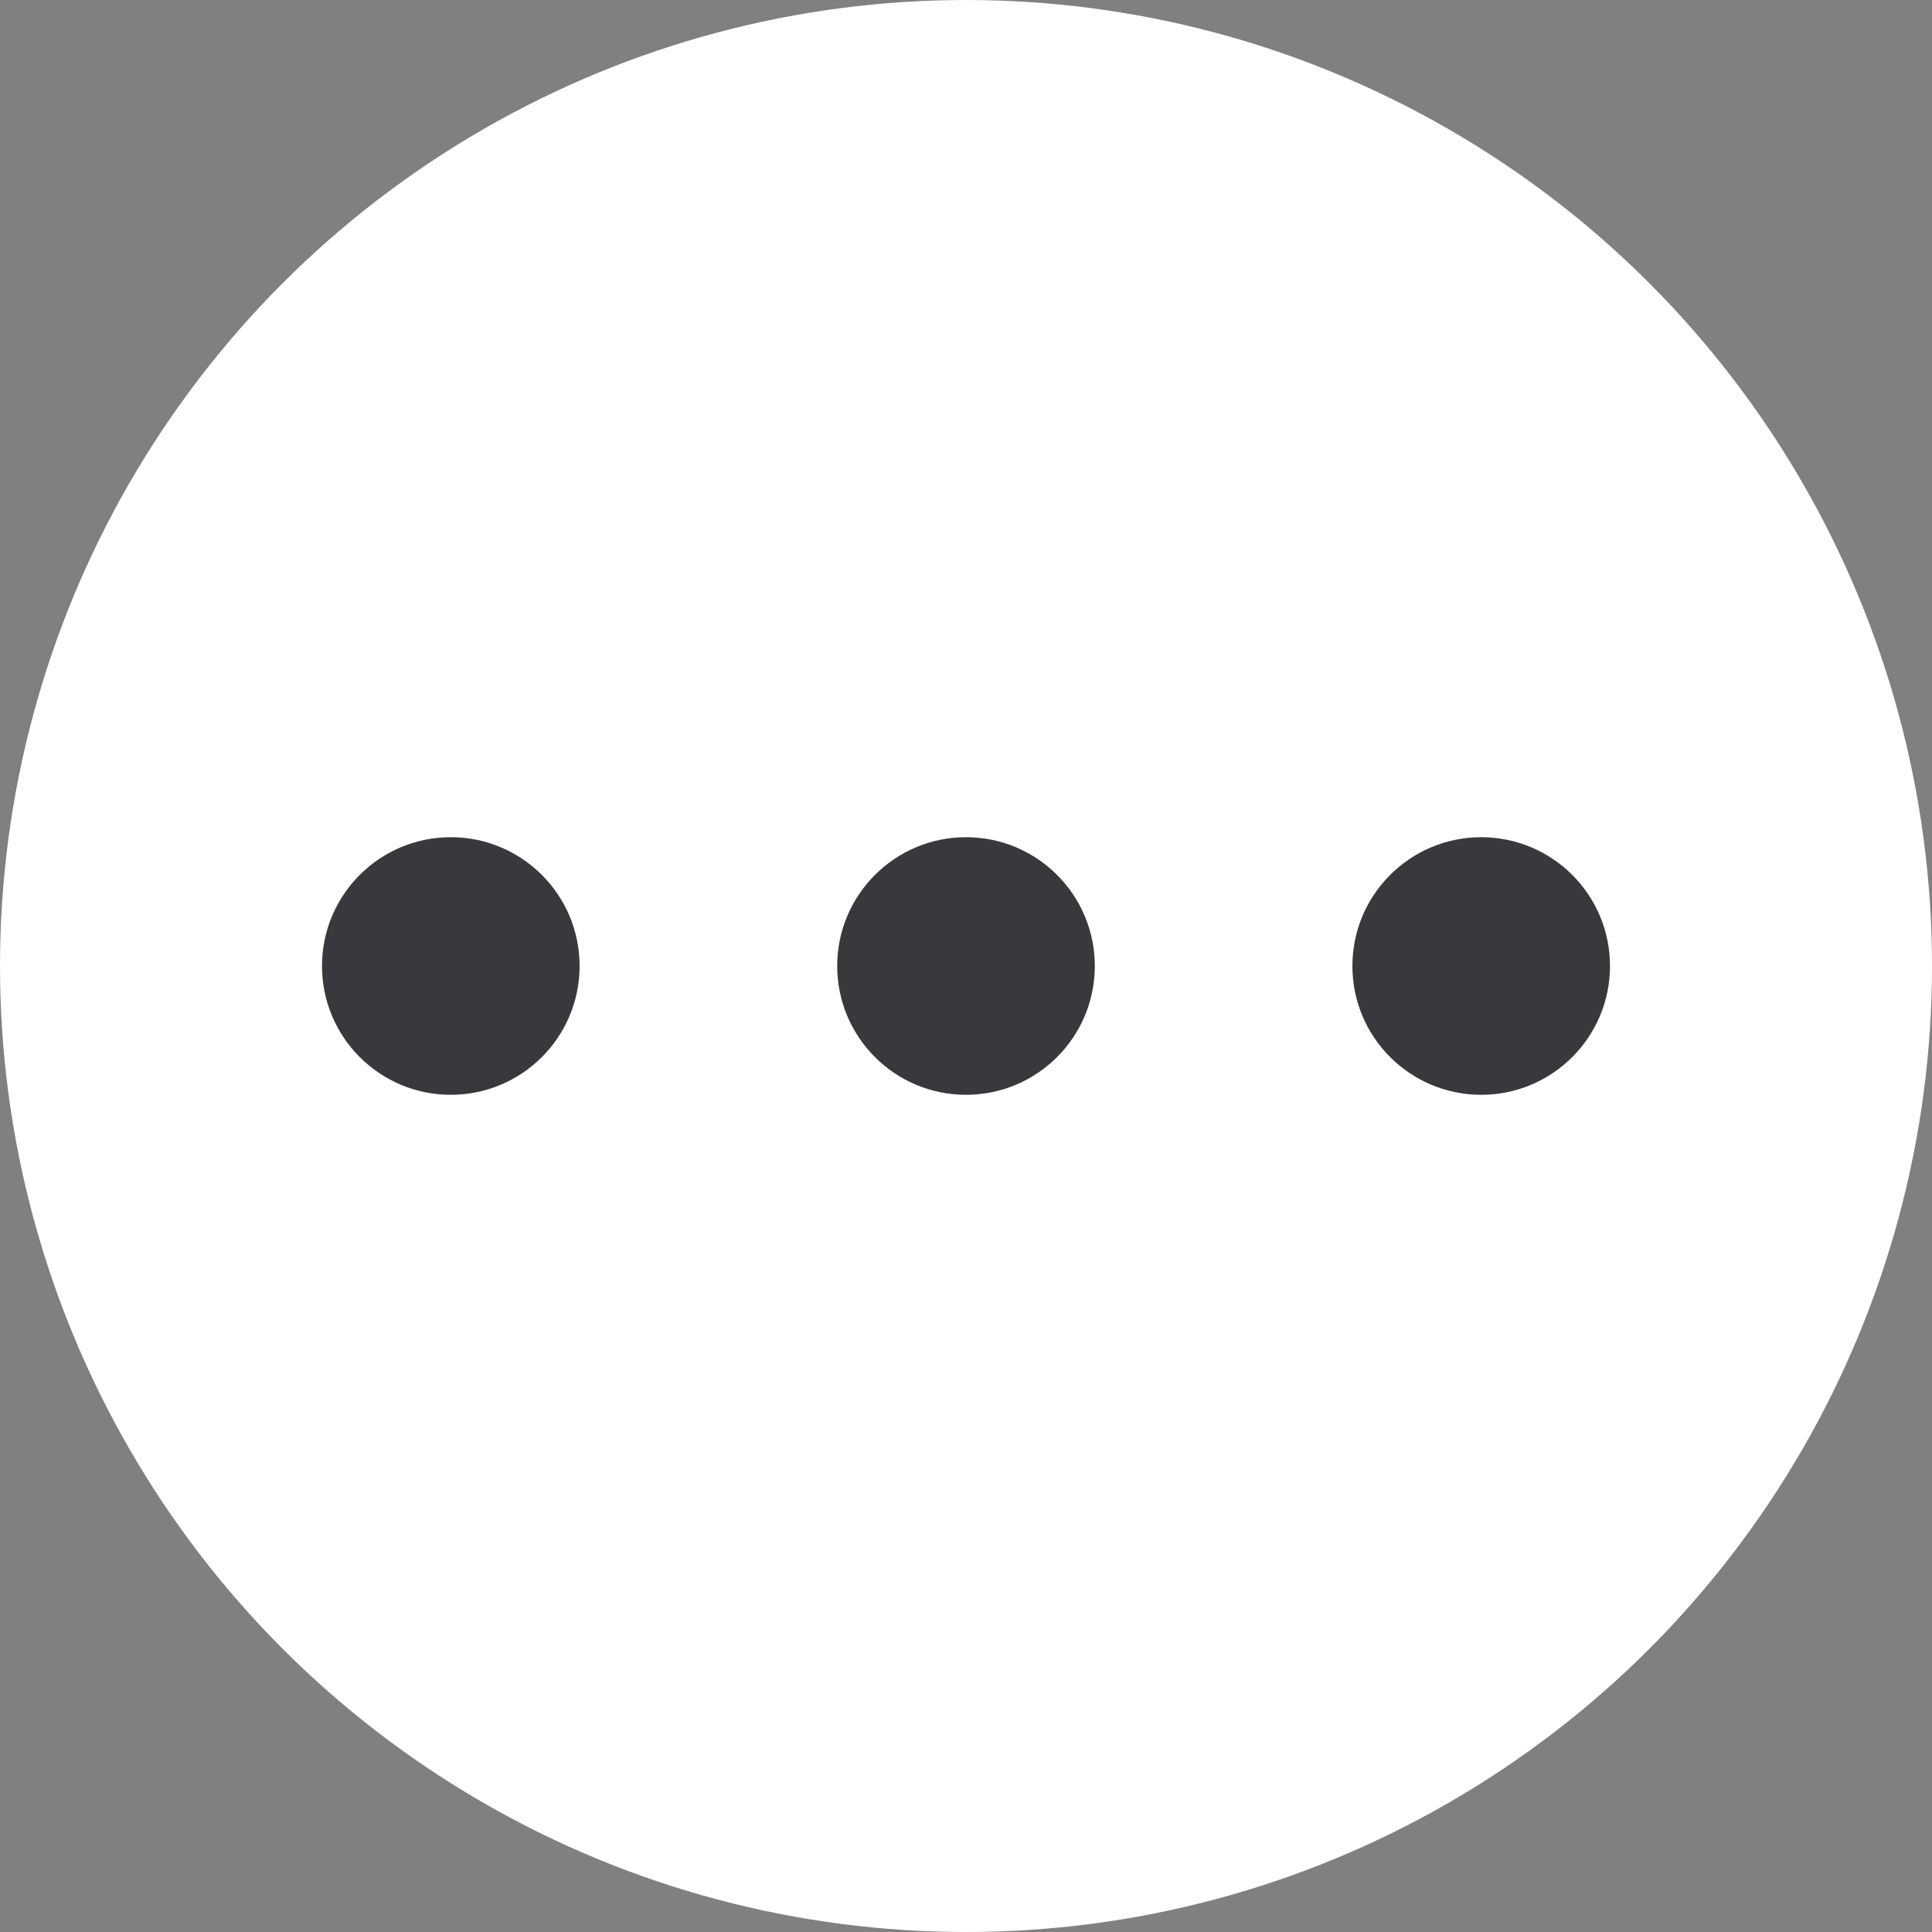 <svg width="30" height="30" viewBox="0 0 30 30" xmlns="http://www.w3.org/2000/svg">
    <rect x="0" y="0" width="30" height="30" fill="#808080" stroke="none"/>
    <g fill="none" fill-rule="evenodd">
        <circle fill="#FFF" cx="15" cy="15" r="15"/>
        <circle fill="#3A383C" cx="7" cy="15" r="2"/>
        <circle fill="#3A383C" cx="15" cy="15" r="2"/>
        <circle fill="#3A383C" cx="23" cy="15" r="2"/>
    </g>
</svg>
